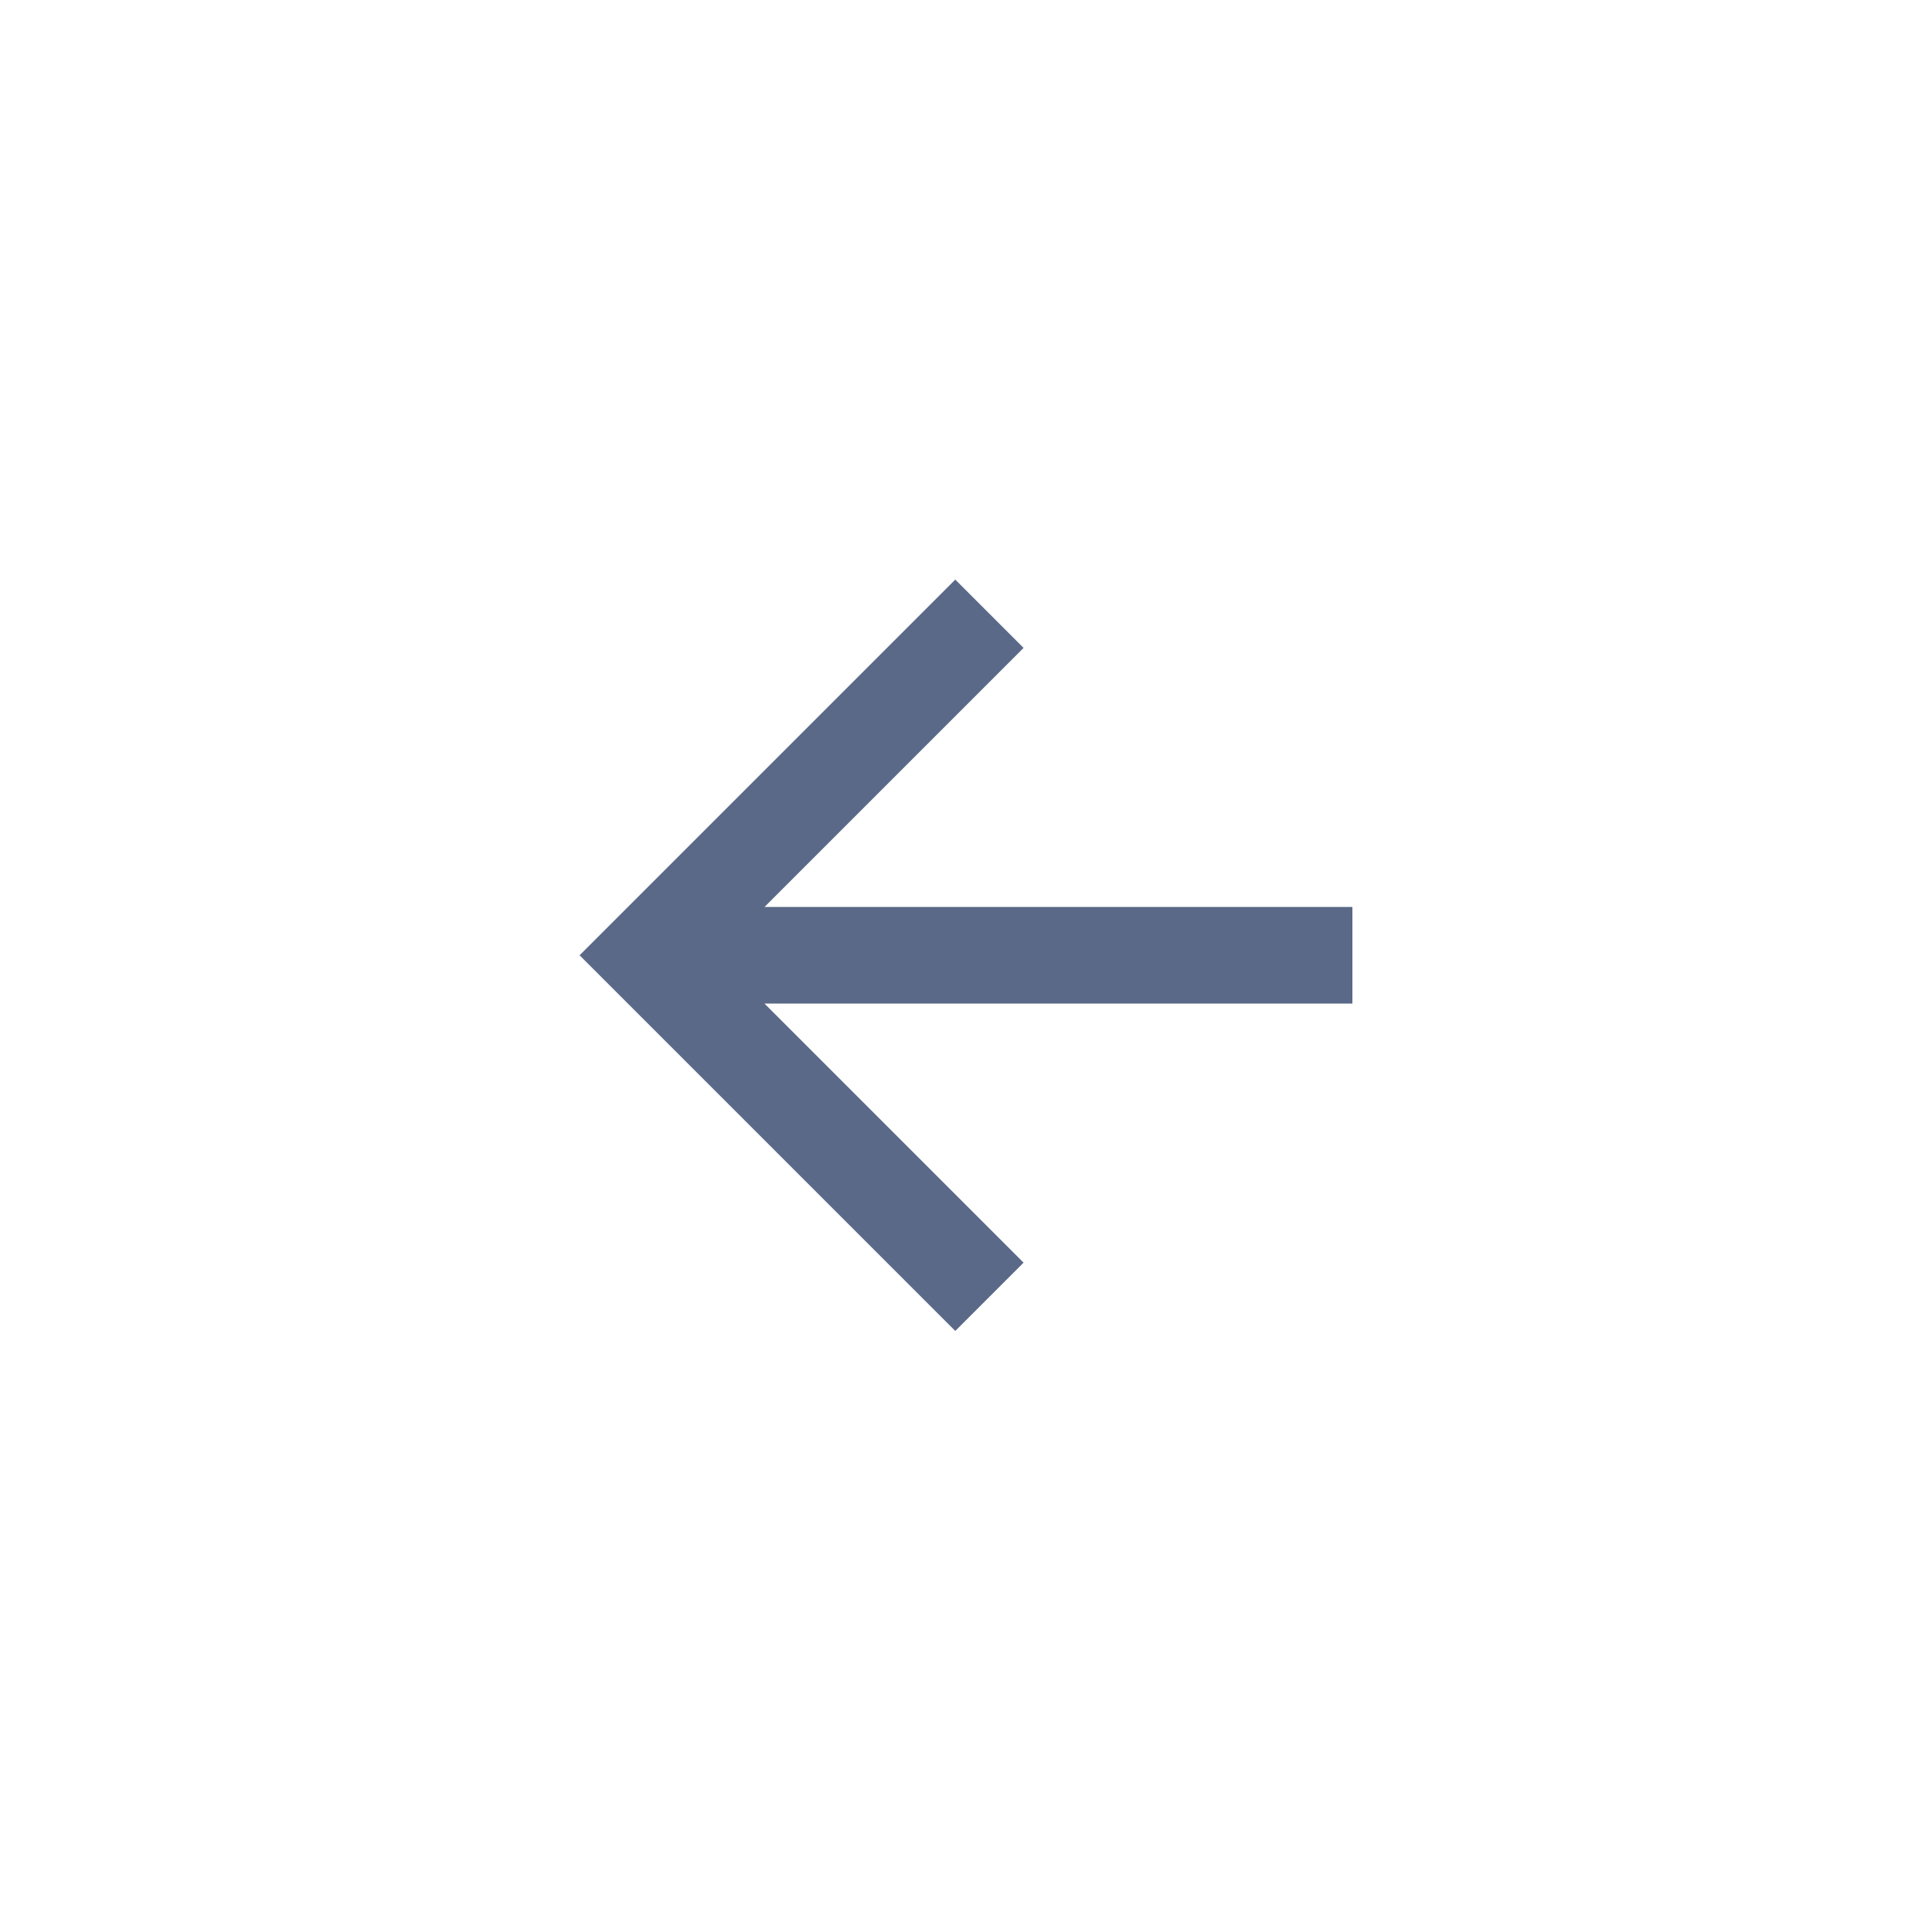 <svg width="40" height="40" viewBox="0 0 40 40" fill="none" xmlns="http://www.w3.org/2000/svg">
<path d="M15.828 18.778H28V20.778H15.828L21.192 26.142L19.778 27.556L12 19.778L19.778 12L21.192 13.414L15.828 18.778Z" fill="#5A6987"/>
</svg>
